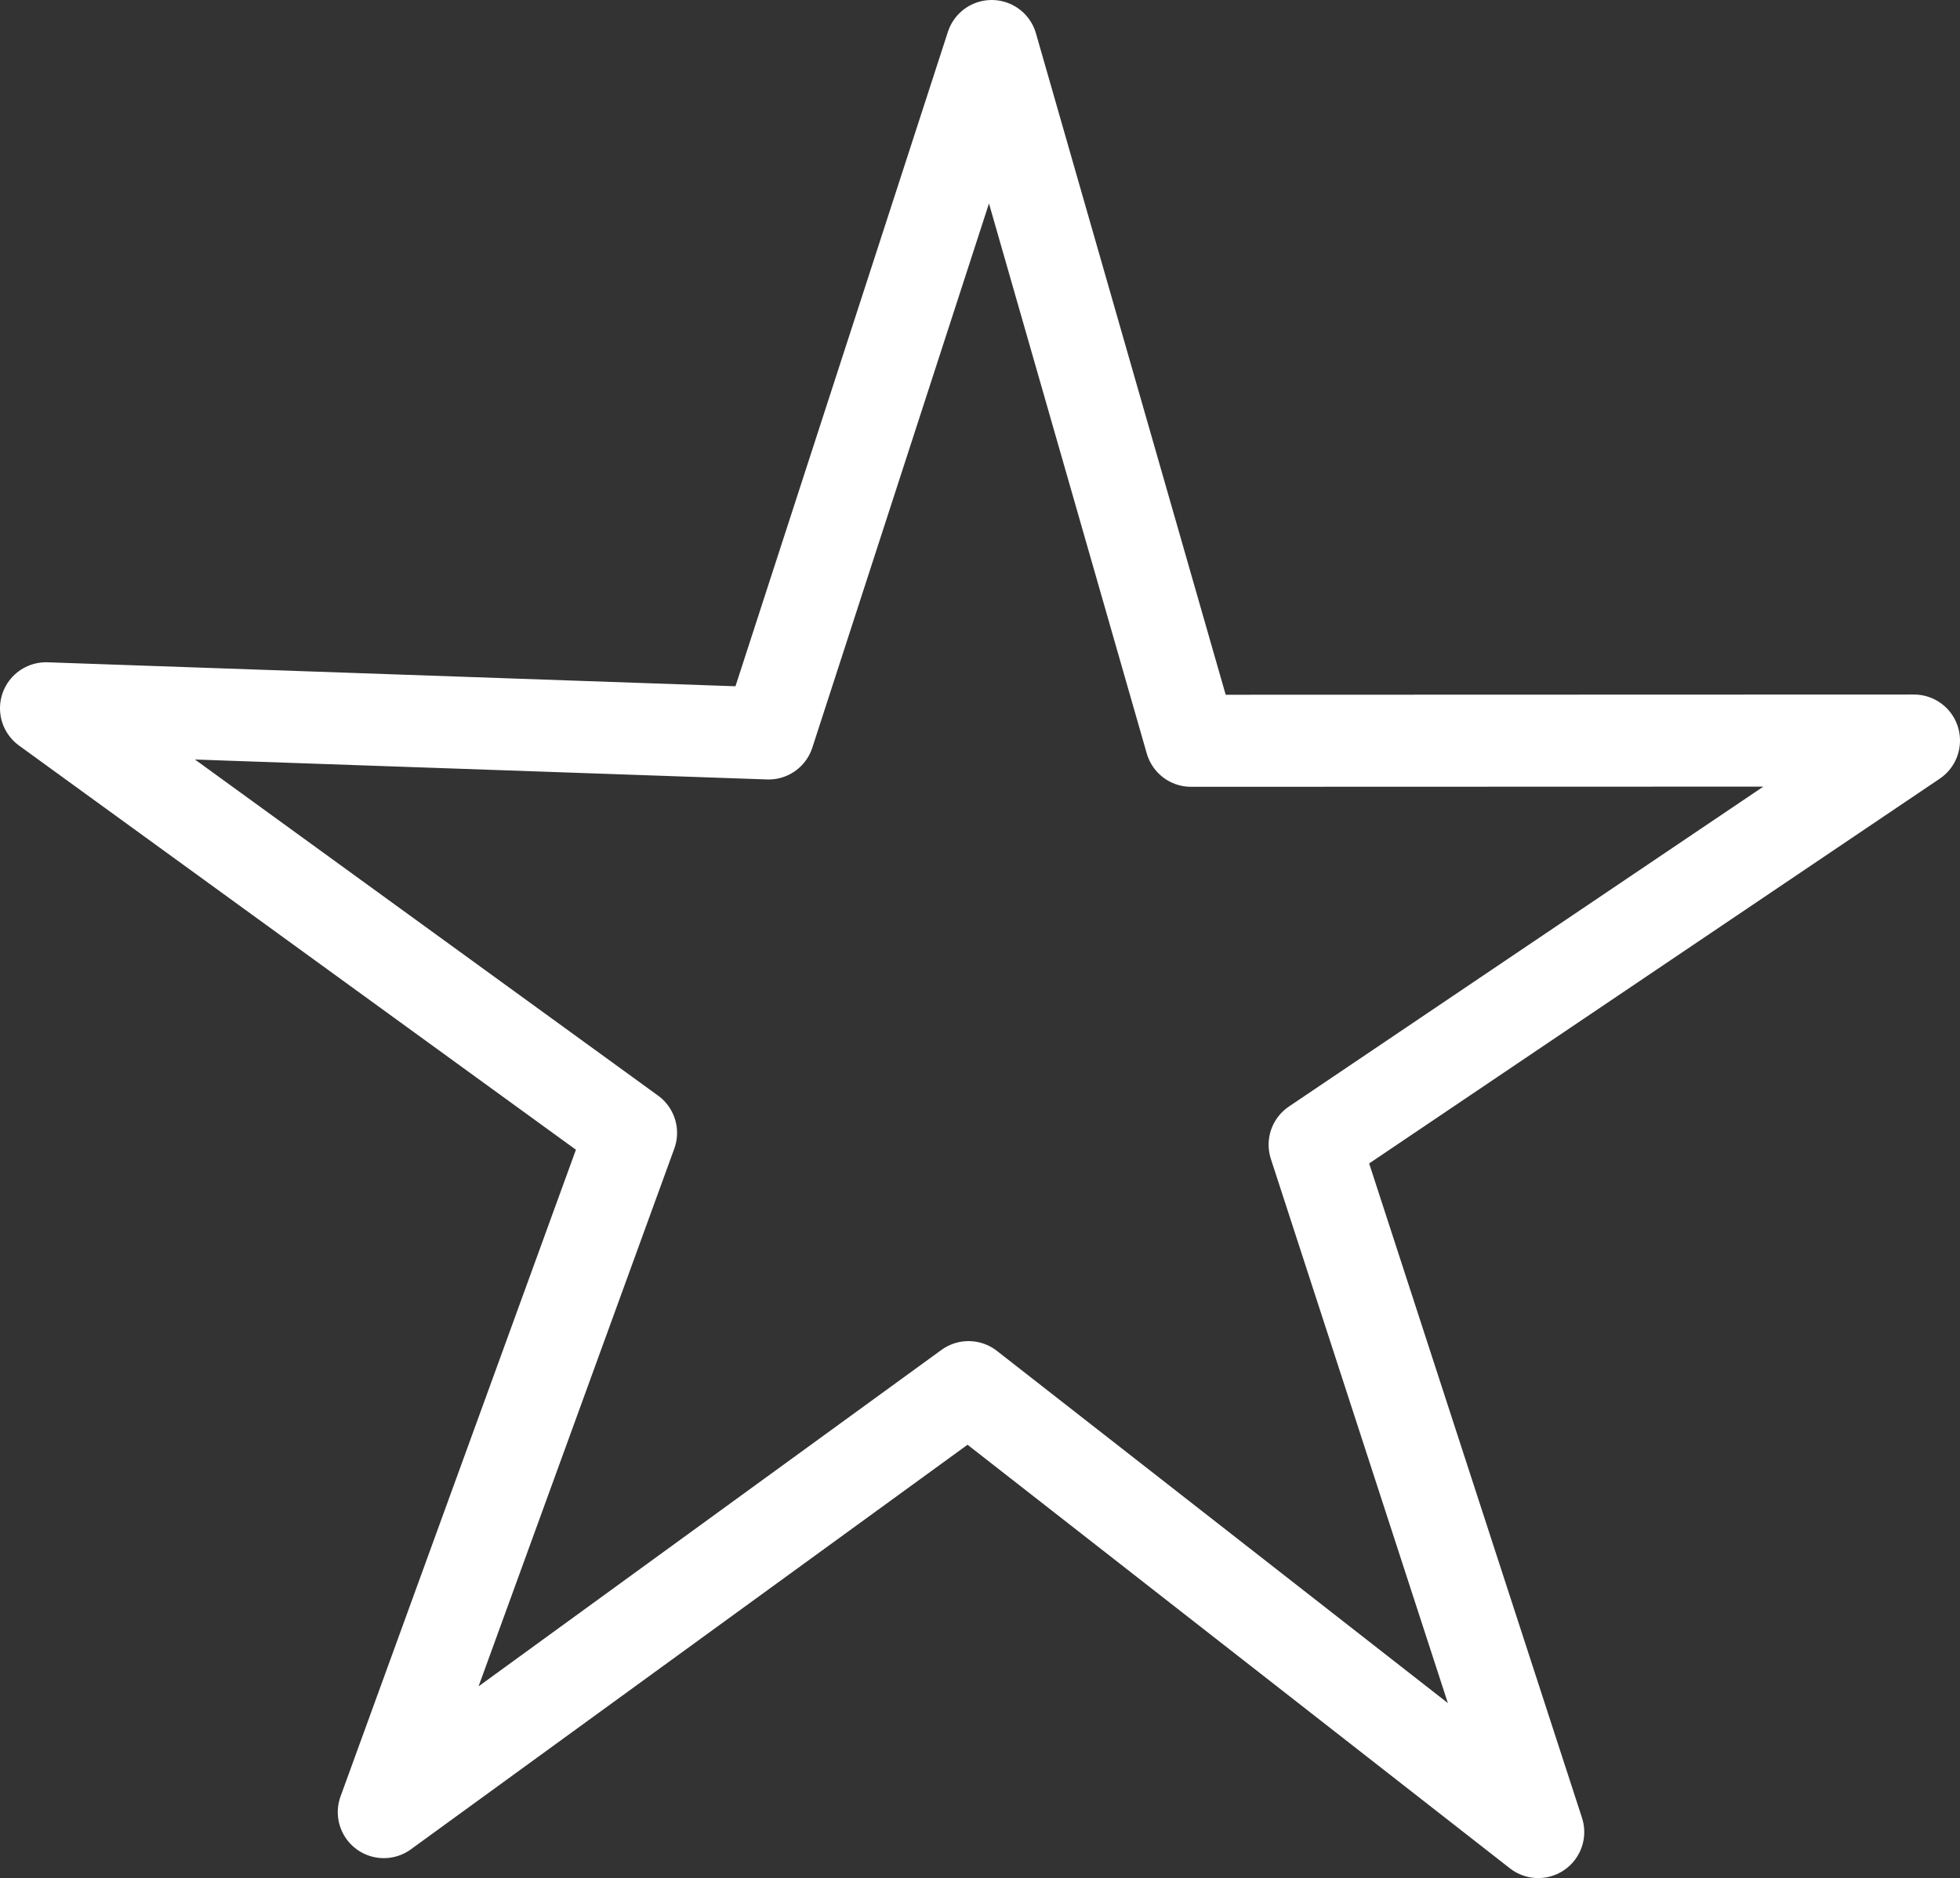 <svg xmlns="http://www.w3.org/2000/svg" xmlns:xlink="http://www.w3.org/1999/xlink" width="42.58" height="40.81" viewBox="0 0 42.58 40.81"><rect x="0" y="0" width="42.58" height="40.81" fill="#333333" stroke="none"/><defs><path id="a" d="M0 0h42.58v40.809H0z"/></defs><clipPath id="b"><use xlink:href="#a" overflow="visible"/></clipPath><path clip-path="url(#b)" fill="none" stroke="#fff" stroke-width="2" stroke-linecap="round" stroke-linejoin="round" stroke-miterlimit="10" d="M1 15.391l15.696.547L21.544 1l4.33 15.097 15.706-.005-13.02 8.782 4.857 14.936-12.376-9.668-12.703 9.235 5.371-14.76z"/></svg>